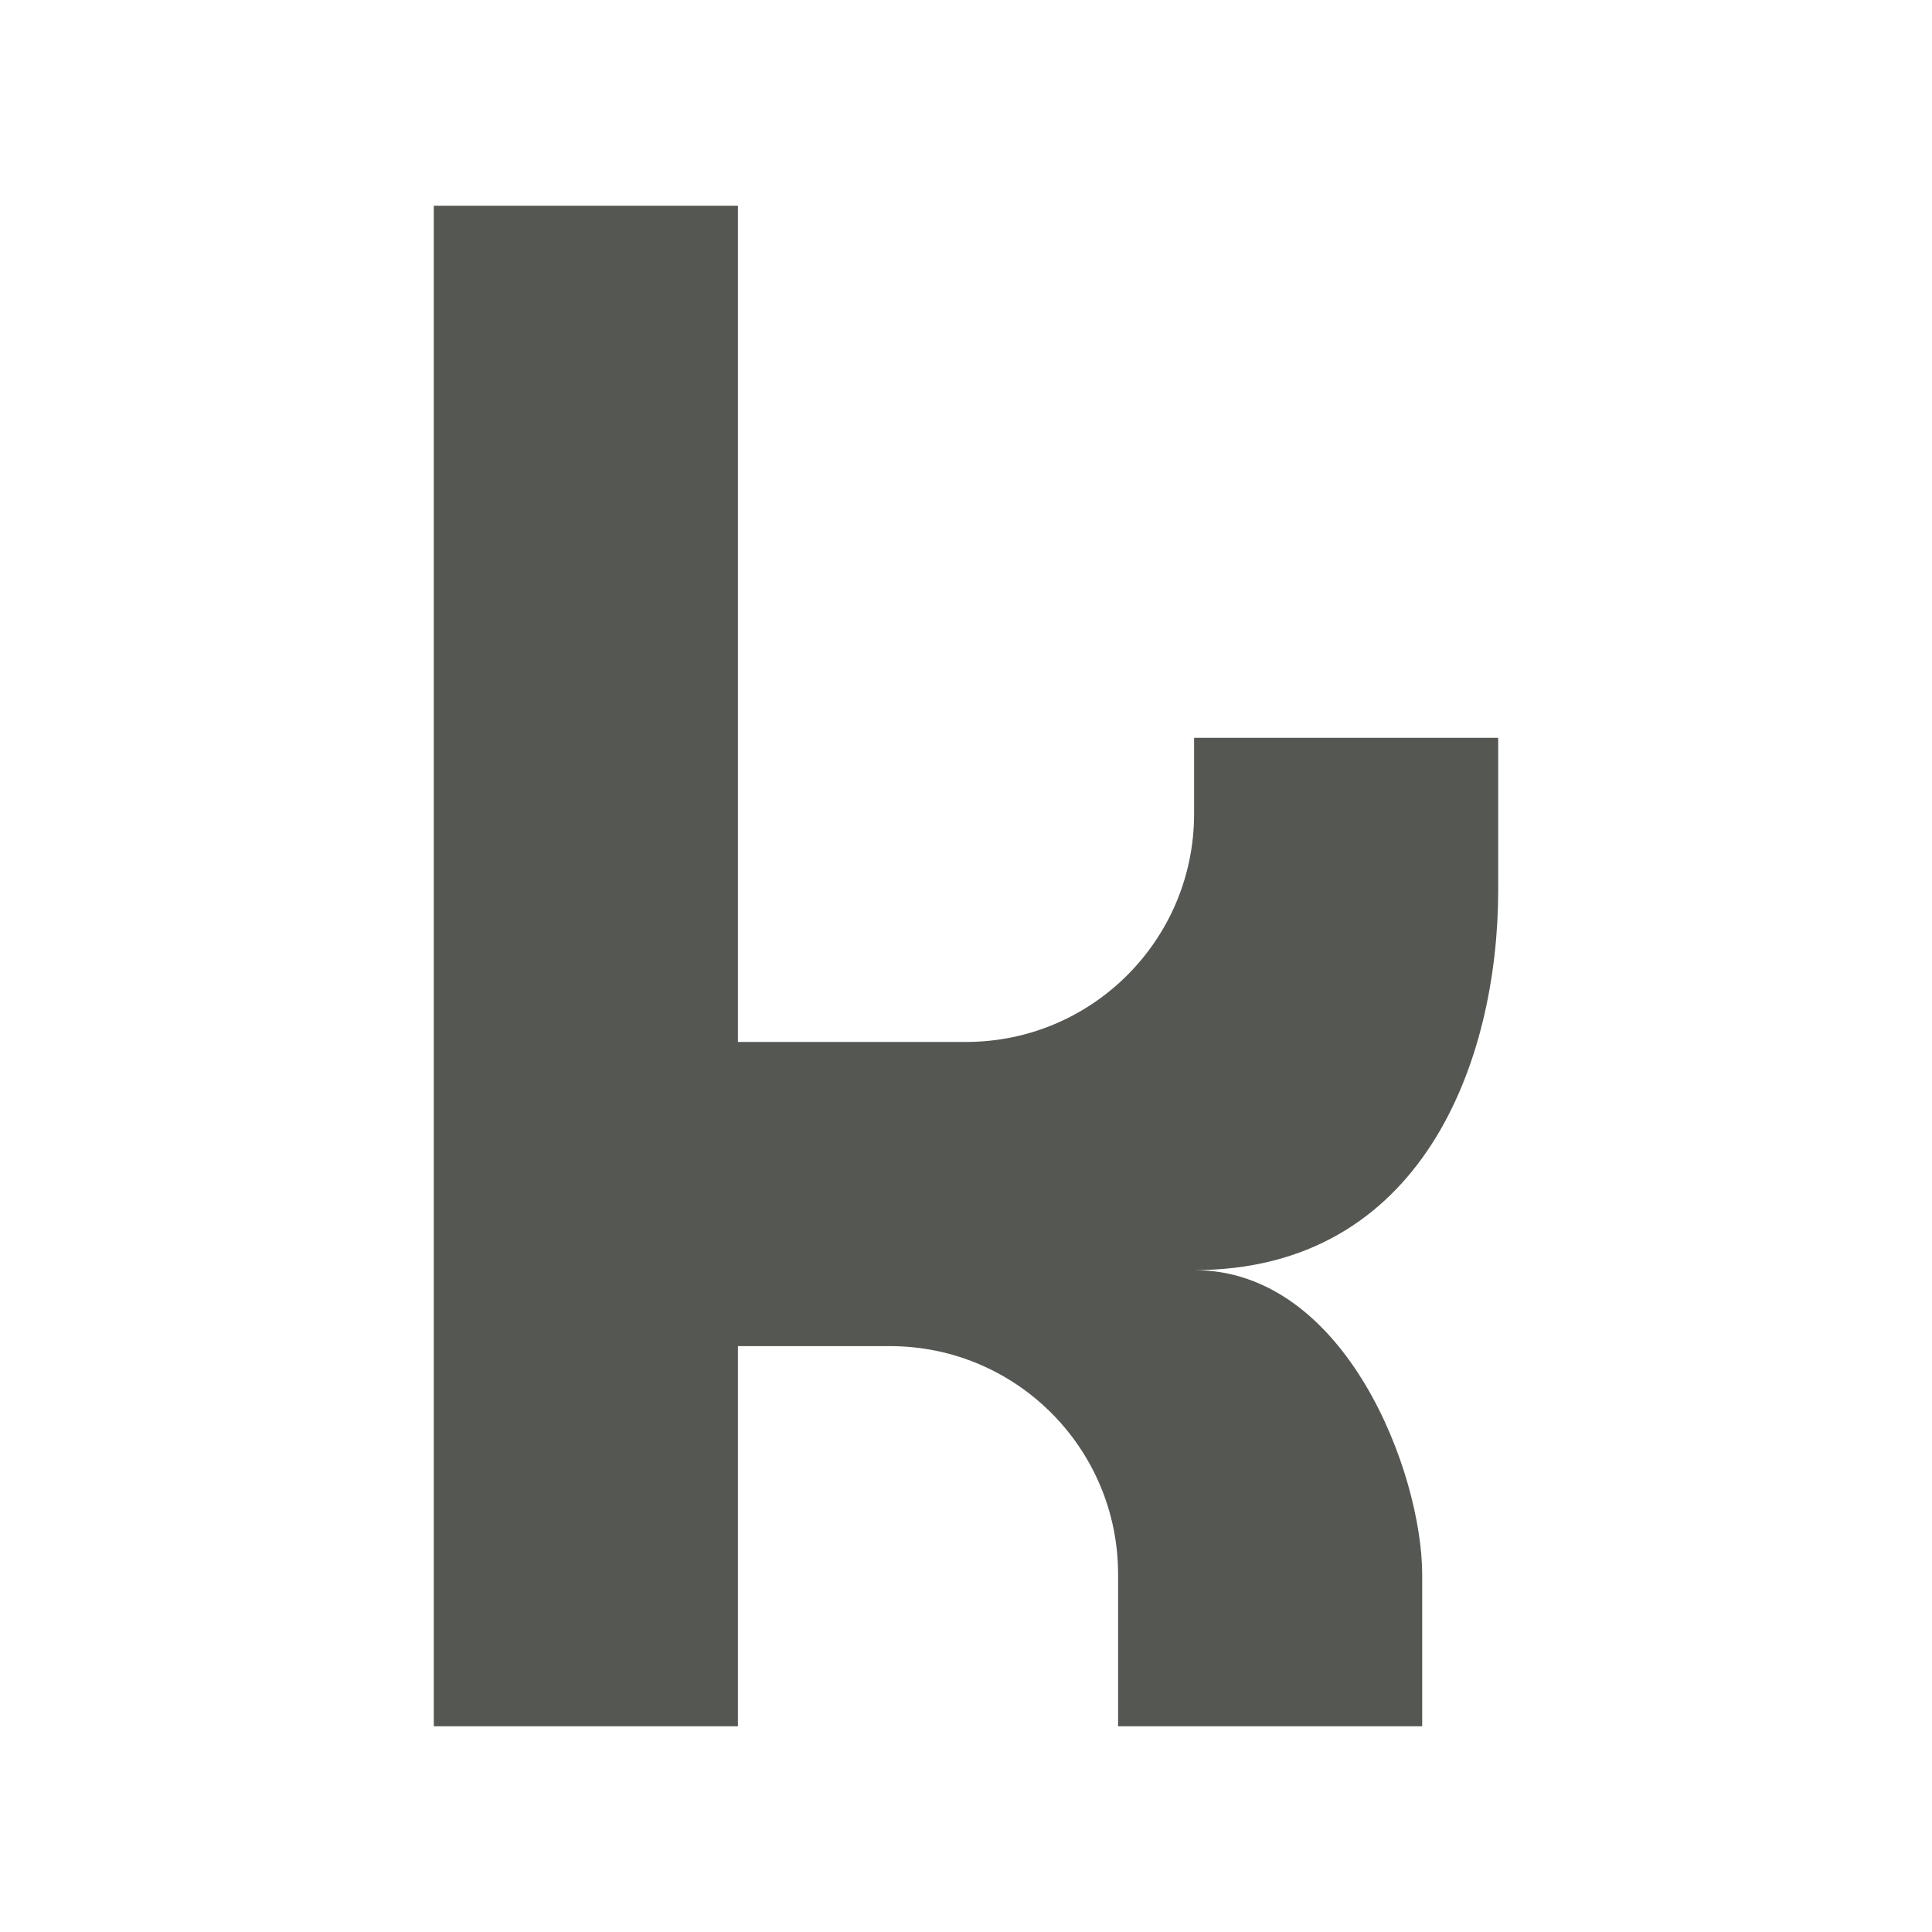 <?xml version="1.0" encoding="UTF-8" standalone="no"?>
<svg
   xmlns:dc="http://purl.org/dc/elements/1.1/"
   xmlns:cc="http://creativecommons.org/ns#"
   xmlns:rdf="http://www.w3.org/1999/02/22-rdf-syntax-ns#"
   xmlns:svg="http://www.w3.org/2000/svg"
   xmlns="http://www.w3.org/2000/svg"
   xmlns:sodipodi="http://sodipodi.sourceforge.net/DTD/sodipodi-0.dtd"
   xmlns:inkscape="http://www.inkscape.org/namespaces/inkscape"
   viewBox="0 0 32 32"
   version="1.1"
   id="svg4"
   sodipodi:docname="bold.svg"
   inkscape:version="0.92.4 (5da689c313, 2019-01-14)"
   width="32"
   height="32">
  <defs
     id="defs8" />
  <sodipodi:namedview
     pagecolor="#ffffff"
     bordercolor="#666666"
     borderopacity="1"
     objecttolerance="10"
     gridtolerance="10"
     guidetolerance="10"
     inkscape:pageopacity="0"
     inkscape:pageshadow="2"
     inkscape:window-width="1366"
     inkscape:window-height="704"
     id="namedview6"
     showgrid="true"
     inkscape:zoom="9.8333333"
     inkscape:cx="0.81355932"
     inkscape:cy="11.186441"
     inkscape:window-x="0"
     inkscape:window-y="0"
     inkscape:window-maximized="1"
     inkscape:current-layer="svg4"
     inkscape:snap-page="true"
     inkscape:snap-grids="false">
    <inkscape:grid
       type="xygrid"
       id="grid836"
       spacingx="0.5"
       spacingy="0.5" />
  </sodipodi:namedview>
  <path
     d="M 7.185,3.407 V 28.593 h 5.037 v -6.297 h 2.519 c 2.087,0 3.778,1.691 3.778,3.778 v 2.519 h 5.037 v -2.519 c -0.003,-1.671 -1.259,-5.037 -3.778,-5.037 3.778,0 5.037,-3.465 5.037,-6.297 v -2.519 h -5.037 v 1.259 c 0,2.087 -1.691,3.778 -3.778,3.778 H 12.222 V 3.407 Z"
     id="path2"
     inkscape:connector-curvature="0"
     style="fill:#555753;stroke-width:1" />
</svg>
